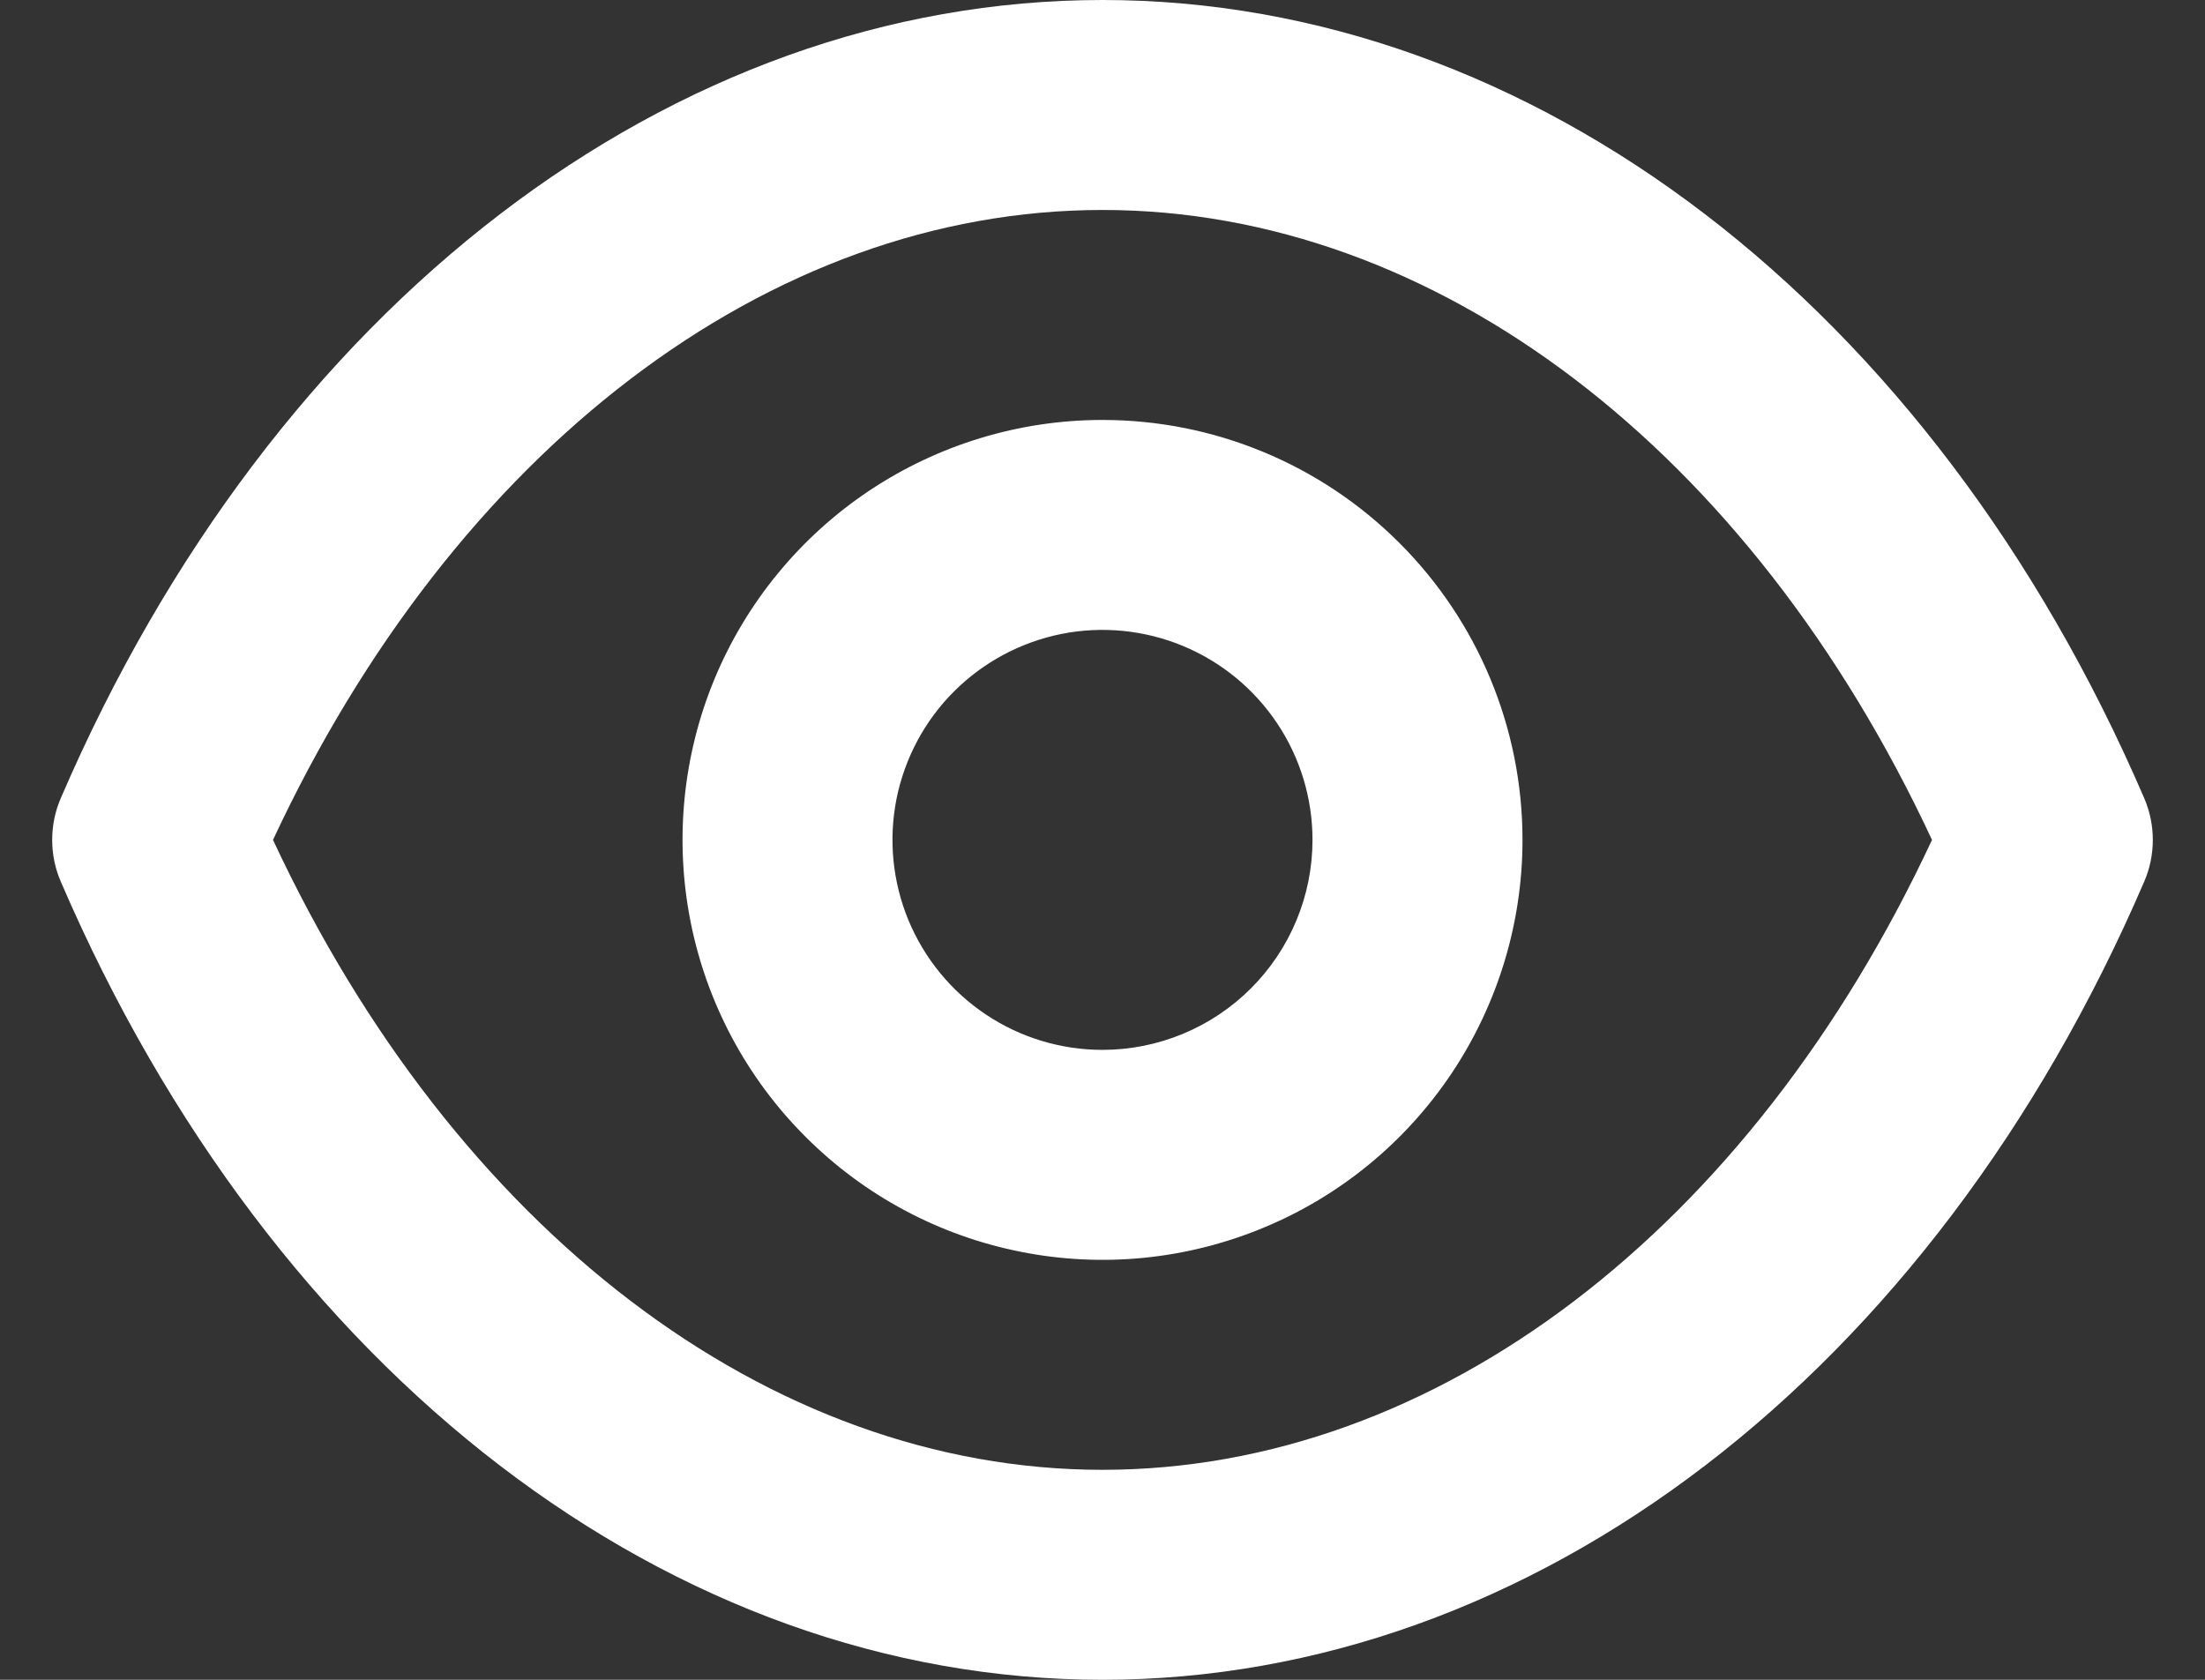 <svg width="21" height="16" viewBox="0 0 21 16" fill="none" xmlns="http://www.w3.org/2000/svg">
<rect x="0" y="0" width="21" height="16" fill="#333333" stroke="none"/>
<path d="M20.42 7.6C18.4 2.91 14.6 0 10.5 0C6.4 0 2.6 2.91 0.58 7.6C0.525 7.726 0.497 7.862 0.497 8C0.497 8.138 0.525 8.274 0.58 8.4C2.6 13.09 6.4 16 10.5 16C14.6 16 18.4 13.09 20.42 8.4C20.475 8.274 20.503 8.138 20.503 8C20.503 7.862 20.475 7.726 20.42 7.6V7.6ZM10.5 14C7.32 14 4.33 11.71 2.6 8C4.33 4.29 7.32 2 10.5 2C13.68 2 16.67 4.29 18.4 8C16.67 11.71 13.68 14 10.5 14ZM10.5 4C9.709 4 8.936 4.235 8.278 4.674C7.62 5.114 7.107 5.738 6.804 6.469C6.502 7.2 6.423 8.004 6.577 8.78C6.731 9.556 7.112 10.269 7.672 10.828C8.231 11.388 8.944 11.769 9.72 11.923C10.496 12.078 11.3 11.998 12.031 11.695C12.762 11.393 13.386 10.88 13.826 10.222C14.265 9.564 14.5 8.791 14.5 8C14.5 6.939 14.079 5.922 13.328 5.172C12.578 4.421 11.561 4 10.5 4V4ZM10.5 10C10.104 10 9.718 9.883 9.389 9.663C9.06 9.443 8.804 9.131 8.652 8.765C8.501 8.4 8.461 7.998 8.538 7.61C8.616 7.222 8.806 6.865 9.086 6.586C9.366 6.306 9.722 6.116 10.11 6.038C10.498 5.961 10.9 6.001 11.265 6.152C11.631 6.304 11.943 6.56 12.163 6.889C12.383 7.218 12.5 7.604 12.5 8C12.5 8.53 12.289 9.039 11.914 9.414C11.539 9.789 11.03 10 10.5 10Z" fill="white"/>
</svg>
